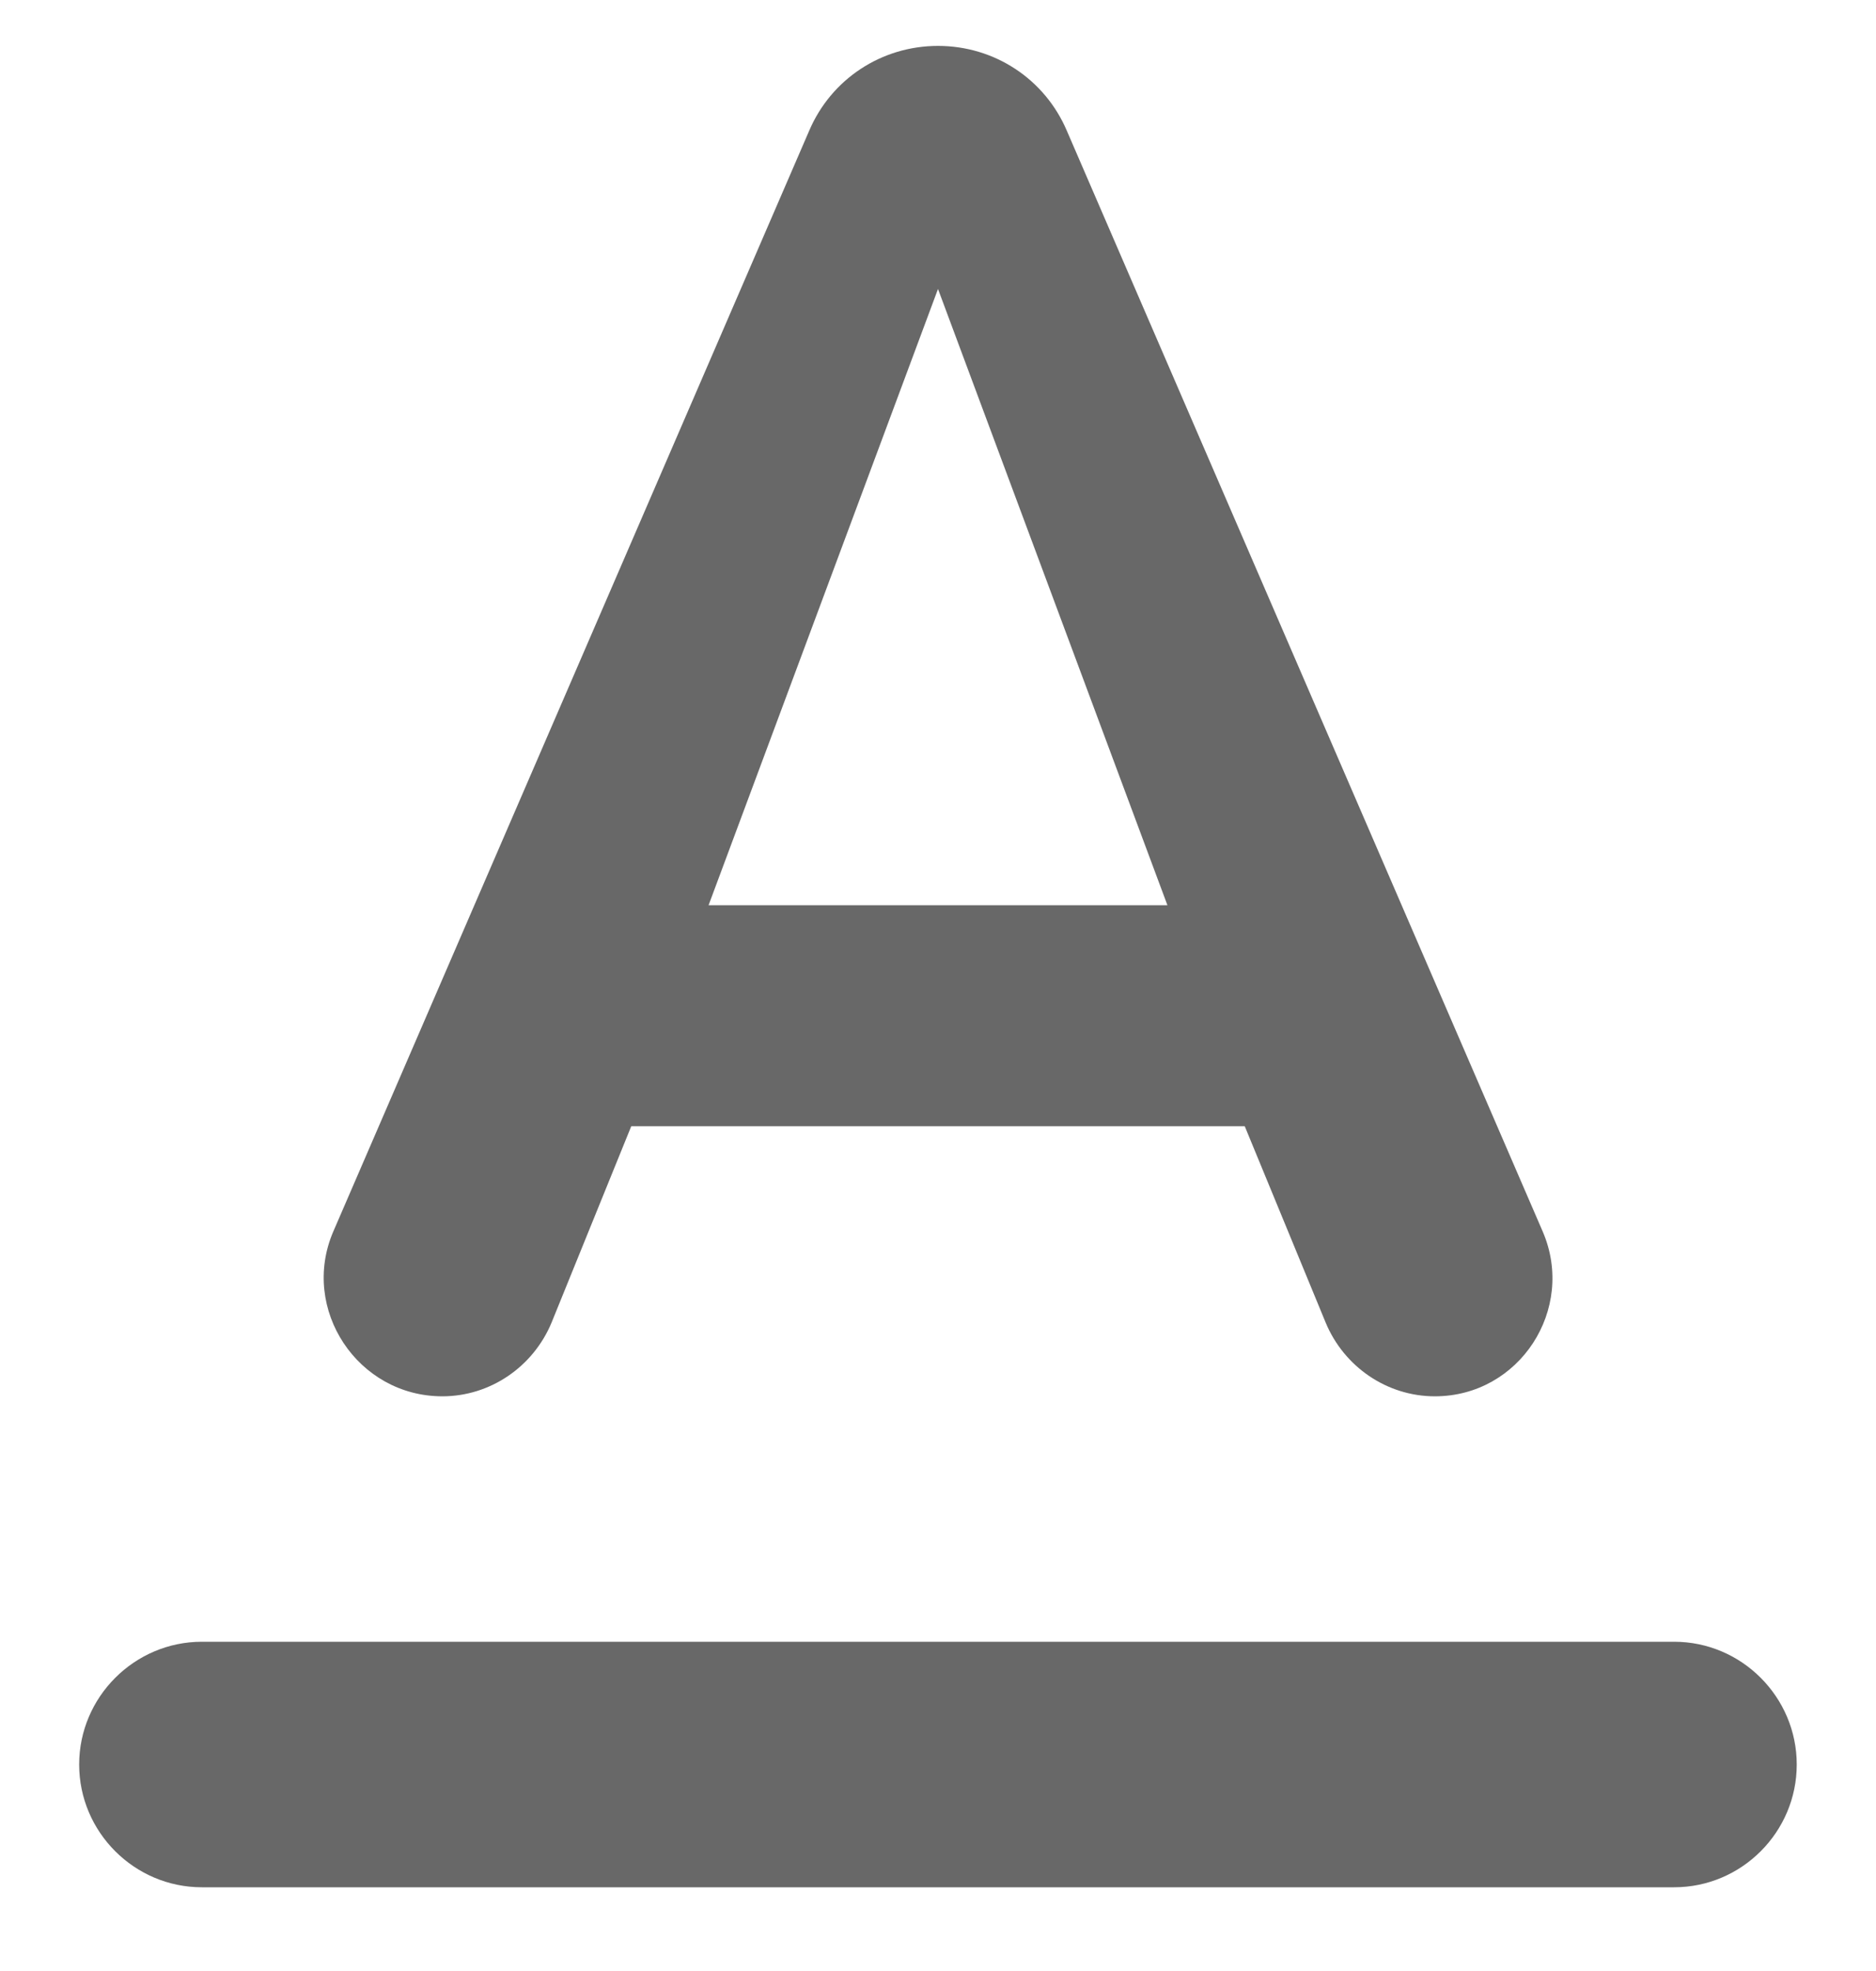 <svg width="20" height="21" viewBox="0 0 20 21" fill="none" xmlns="http://www.w3.org/2000/svg">
<path d="M0.844 18.8C0.844 19.52 1.433 20.108 2.152 20.108H17.848C18.567 20.108 19.155 19.52 19.155 18.8C19.155 18.081 18.567 17.492 17.848 17.492H2.152C1.433 17.492 0.844 18.081 0.844 18.8ZM6.73 11.999H13.27L14.133 14.092C14.329 14.563 14.787 14.877 15.297 14.877C16.2 14.877 16.801 13.948 16.448 13.124L11.373 1.392C11.138 0.842 10.602 0.489 10 0.489C9.398 0.489 8.862 0.842 8.627 1.392L3.552 13.124C3.199 13.948 3.813 14.877 4.716 14.877C5.226 14.877 5.684 14.563 5.88 14.092L6.73 11.999ZM10 3.079L12.446 9.645H7.554L10 3.079Z" fill="#686868"/>
</svg>
